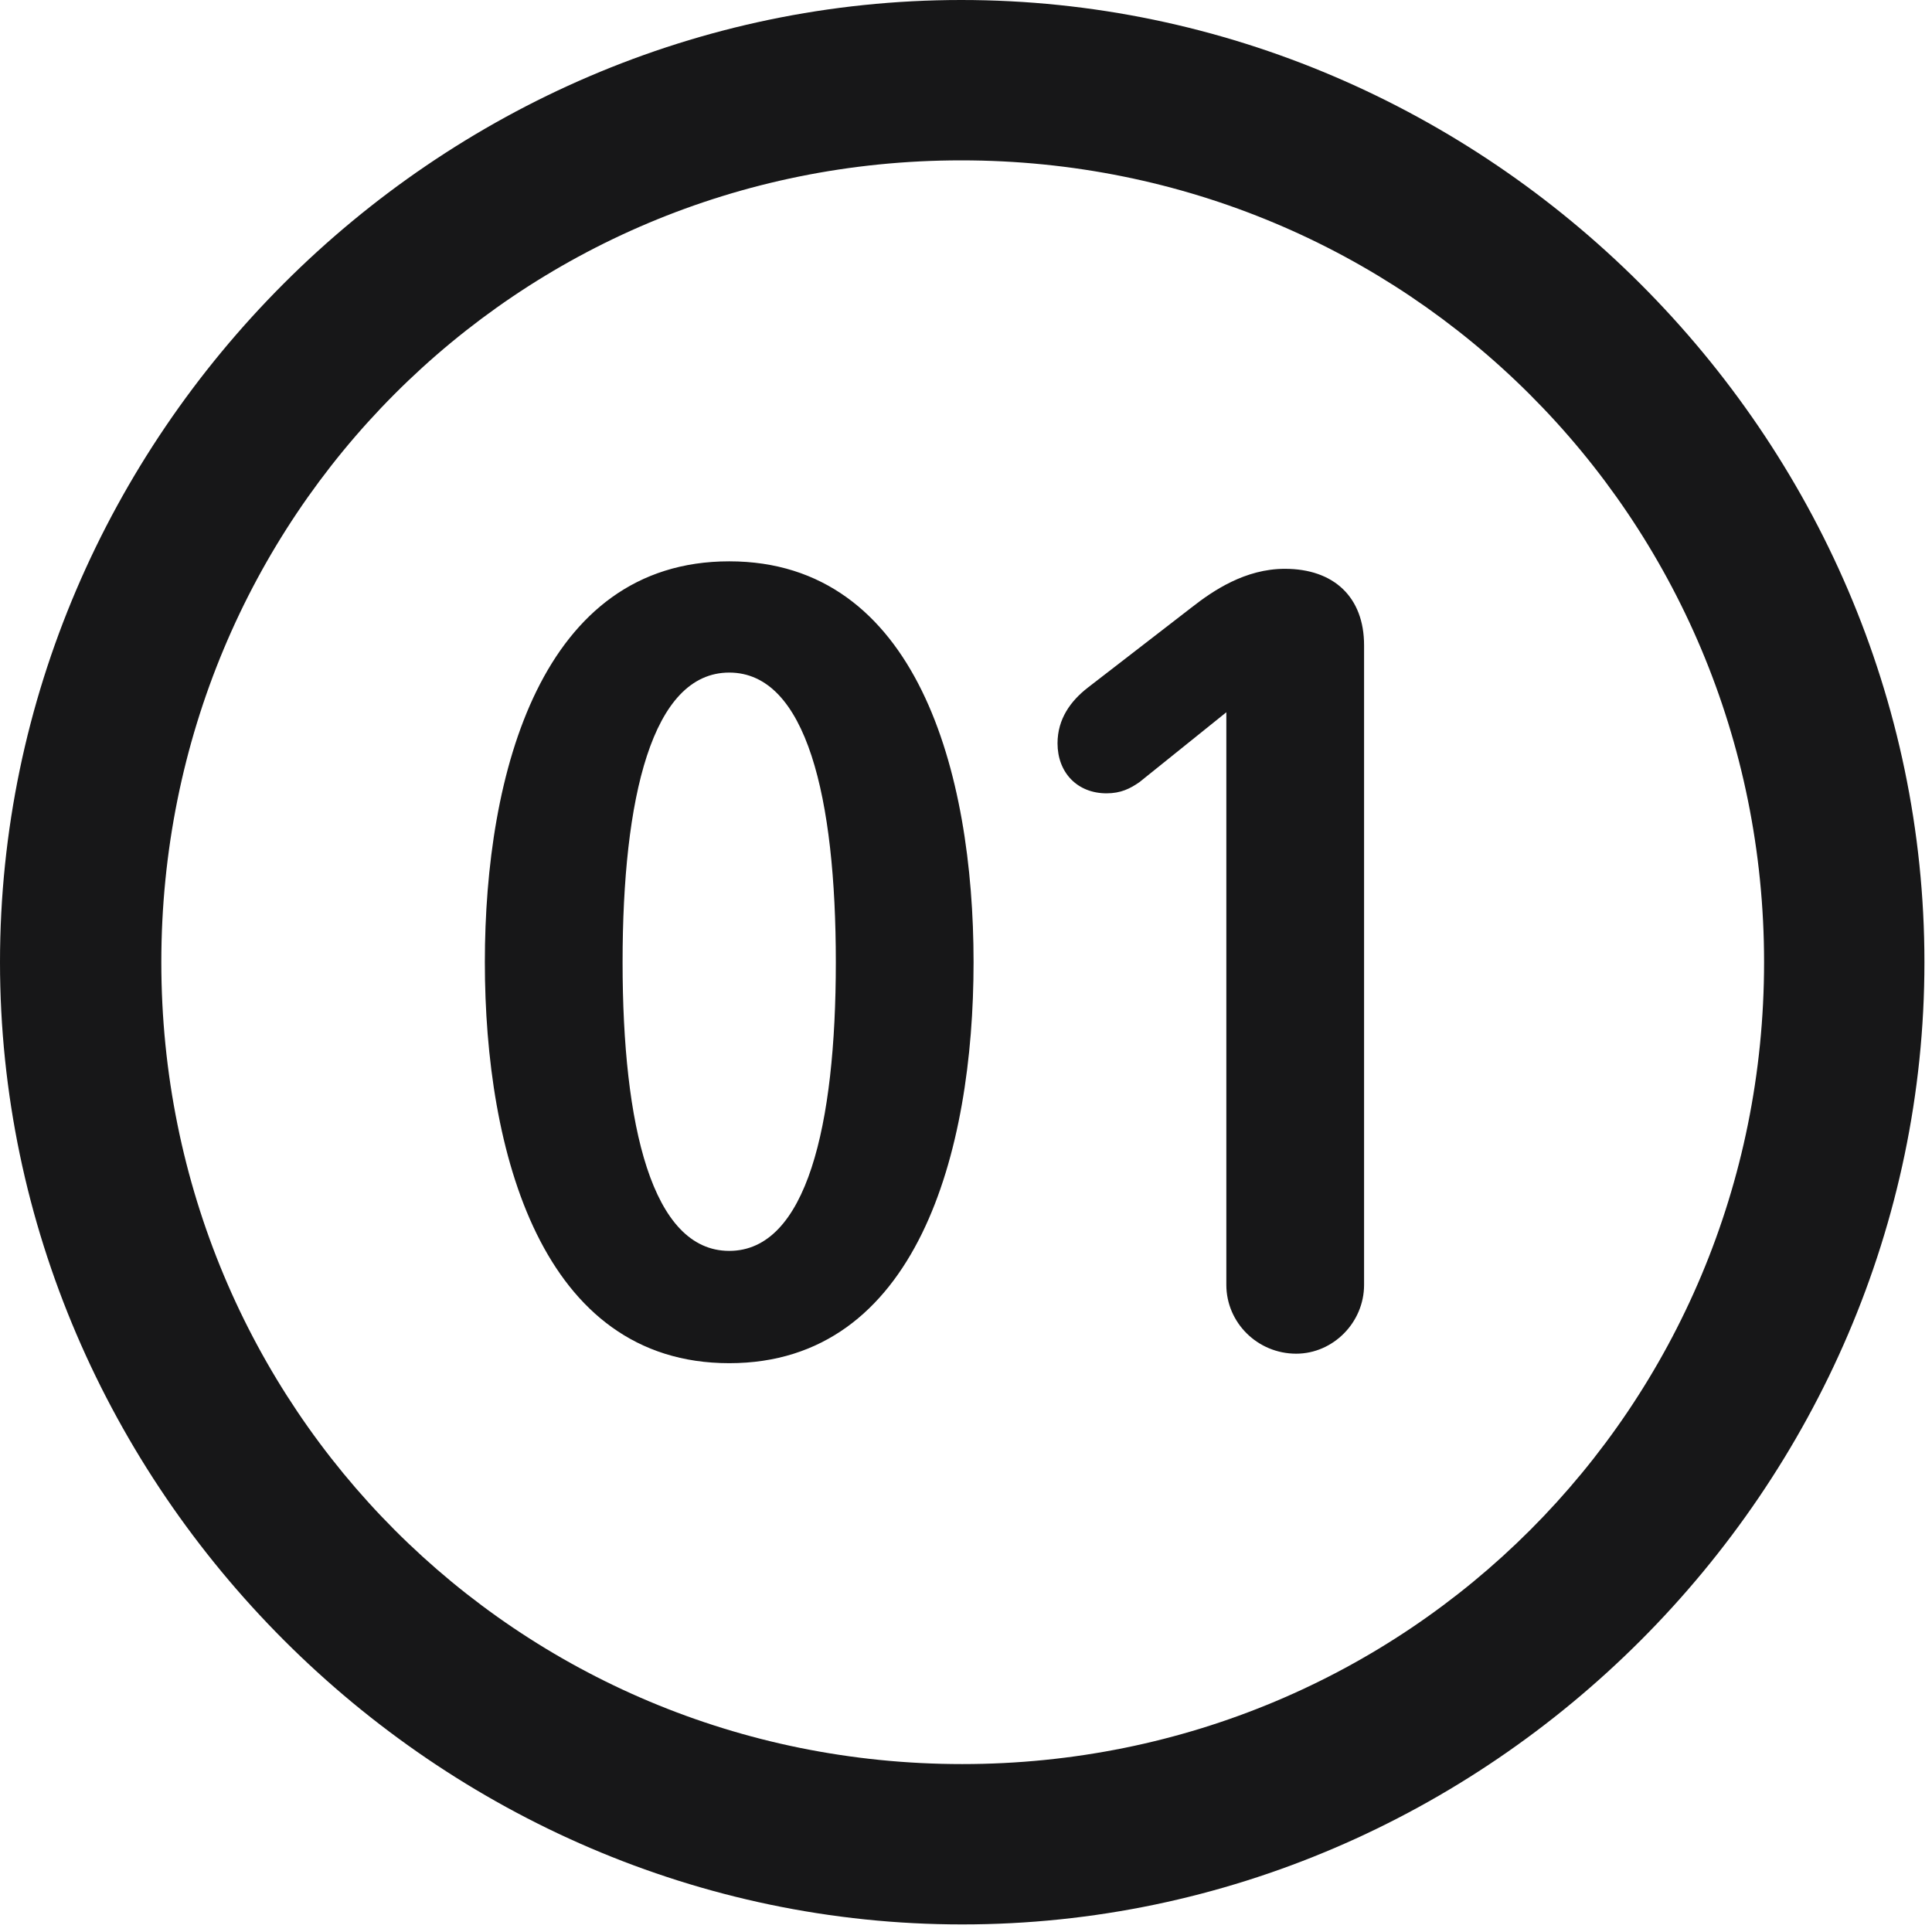 <svg width="24" height="24" viewBox="0 0 24 24" fill="none" xmlns="http://www.w3.org/2000/svg">
<path d="M11.953 23.906C18.492 23.906 23.906 18.48 23.906 11.953C23.906 5.414 18.48 0 11.941 0C5.414 0 0 5.414 0 11.953C0 18.48 5.426 23.906 11.953 23.906ZM11.953 21.914C6.422 21.914 2.004 17.484 2.004 11.953C2.004 6.422 6.41 1.992 11.941 1.992C17.473 1.992 21.914 6.422 21.914 11.953C21.914 17.484 17.484 21.914 11.953 21.914Z" fill="#171718"/>
<path d="M9.059 16.934C11.391 16.934 12.094 14.309 12.094 11.953C12.094 9.598 11.391 6.973 9.059 6.973C6.727 6.973 6.023 9.598 6.023 11.953C6.023 14.309 6.727 16.934 9.059 16.934ZM9.059 15.539C8.098 15.539 7.734 13.98 7.734 11.953C7.734 9.914 8.098 8.355 9.059 8.355C10.02 8.355 10.383 9.914 10.383 11.953C10.383 13.98 10.02 15.539 9.059 15.539ZM16.102 16.816C16.559 16.816 16.945 16.43 16.945 15.961V8.016C16.945 7.418 16.57 7.066 15.961 7.066C15.469 7.066 15.07 7.336 14.801 7.547L13.512 8.543C13.301 8.707 13.137 8.93 13.137 9.234C13.137 9.598 13.383 9.855 13.746 9.855C13.922 9.855 14.039 9.797 14.156 9.715L15.234 8.848V15.961C15.234 16.43 15.621 16.816 16.102 16.816Z" fill="#171718"/>
</svg>
